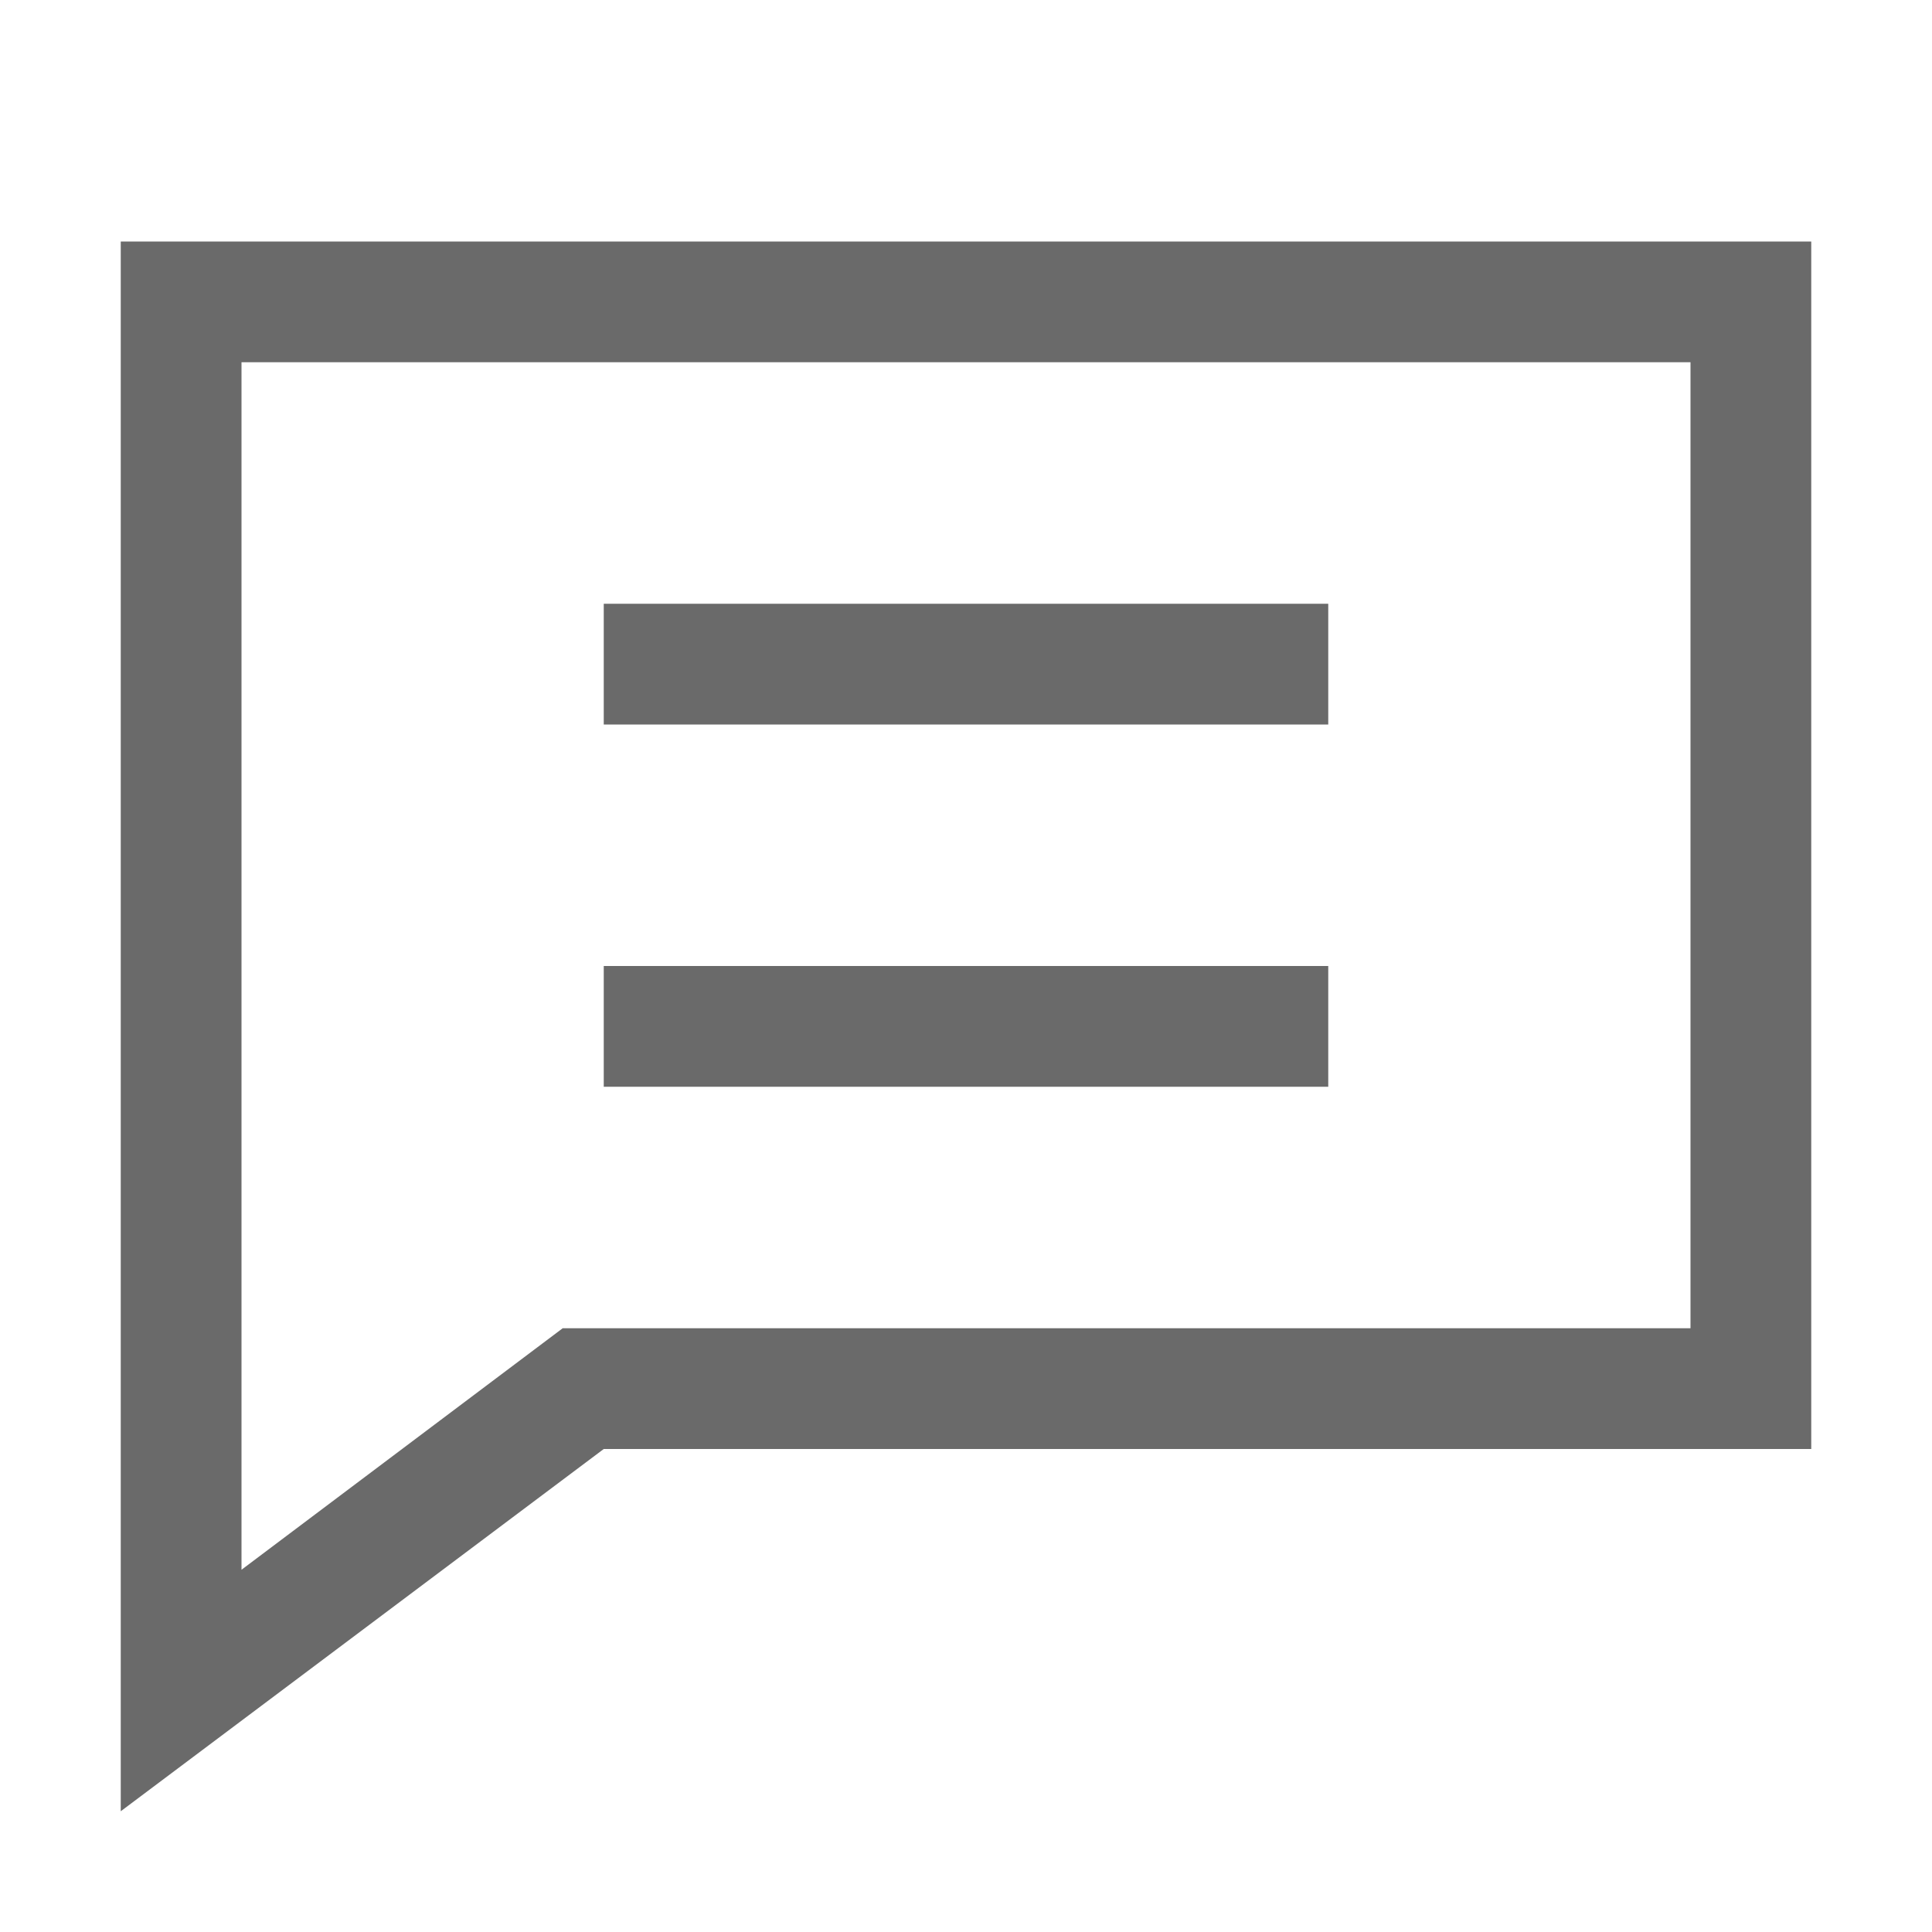 <svg width="16" height="16" viewBox="0 0 16 16" fill="none" xmlns="http://www.w3.org/2000/svg" xmlns:xlink="http://www.w3.org/1999/xlink">
	<desc>
			Created with Pixso.
	</desc>
	<defs/>
	<path id="Union" d="M15 12L5 12L1 15L1 2L15 2L15 12ZM4.66 11L2 13L2 3L14 3L14 11L4.66 11ZM5 5L11 5L11 6L5 6L5 5ZM11 8L5 8L5 9L11 9L11 8Z" fill="#6A6A6A" fill-opacity="1" fill-rule="evenodd"/>
</svg>
